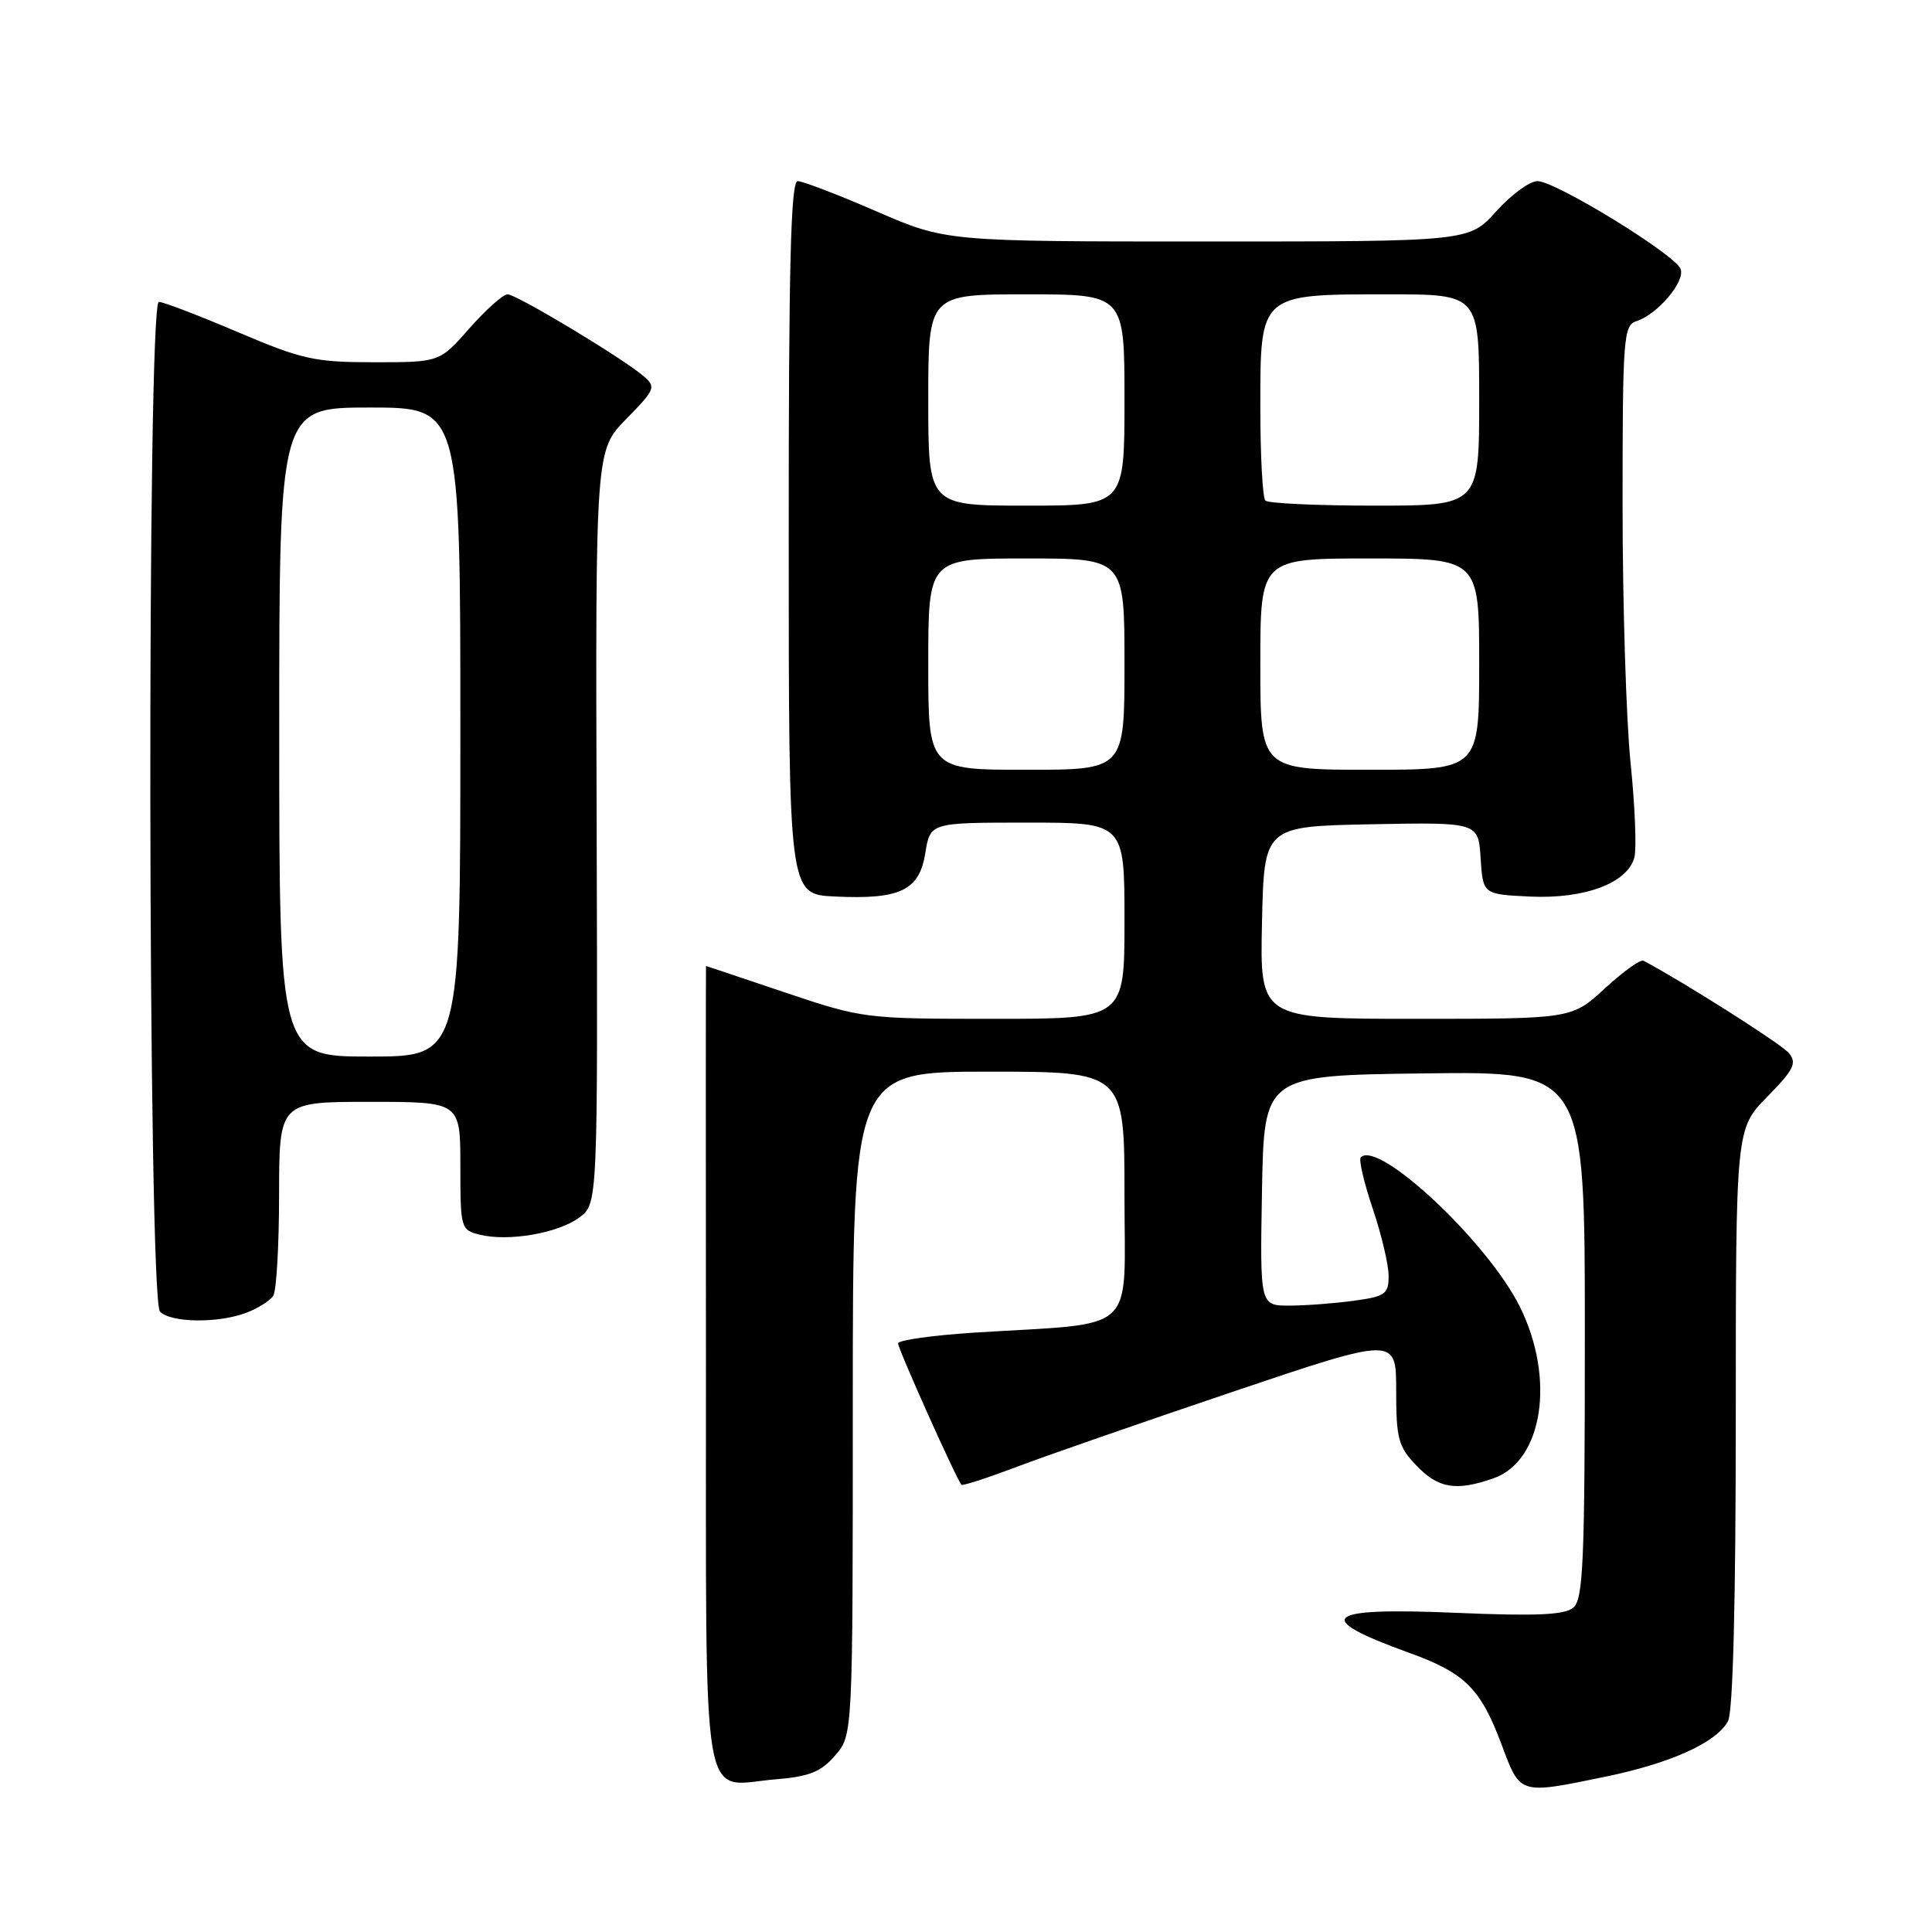 <?xml version="1.0" encoding="UTF-8" standalone="no"?>
<!DOCTYPE svg PUBLIC "-//W3C//DTD SVG 1.1//EN" "http://www.w3.org/Graphics/SVG/1.1/DTD/svg11.dtd" >
<svg xmlns="http://www.w3.org/2000/svg" xmlns:xlink="http://www.w3.org/1999/xlink" version="1.1" viewBox="0 0 256 256">
 <g >
 <path fill="currentColor"
d=" M 212.74 235.42 C 221.43 233.62 227.45 230.89 228.97 228.06 C 229.63 226.83 230.00 212.29 230.00 187.85 C 230.00 149.58 230.00 149.58 234.16 145.34 C 237.71 141.72 238.13 140.86 237.03 139.53 C 236.04 138.34 223.26 130.22 217.77 127.30 C 217.38 127.09 215.08 128.73 212.66 130.96 C 208.28 135.00 208.28 135.00 187.61 135.00 C 166.94 135.00 166.94 135.00 167.22 122.25 C 167.50 109.50 167.50 109.50 181.69 109.22 C 195.89 108.95 195.89 108.95 196.19 113.72 C 196.50 118.50 196.50 118.50 202.75 118.80 C 210.01 119.14 215.71 116.99 216.57 113.58 C 216.87 112.38 216.64 106.77 216.06 101.10 C 215.48 95.43 215.00 80.07 215.00 66.96 C 215.00 44.70 215.12 43.10 216.84 42.55 C 219.62 41.67 223.33 37.30 222.69 35.64 C 221.96 33.72 206.11 24.00 203.72 24.00 C 202.69 24.00 200.24 25.80 198.26 28.00 C 194.67 32.00 194.67 32.00 160.01 32.00 C 125.34 32.00 125.34 32.00 116.12 28.00 C 111.05 25.80 106.36 24.00 105.70 24.00 C 104.78 24.00 104.50 35.16 104.51 71.25 C 104.51 118.50 104.51 118.50 110.58 118.79 C 119.28 119.21 121.82 118.00 122.61 113.03 C 123.26 109.00 123.26 109.00 136.13 109.00 C 149.00 109.00 149.00 109.00 149.00 122.00 C 149.00 135.00 149.00 135.00 131.70 135.00 C 114.57 135.00 114.29 134.96 104.00 131.50 C 98.28 129.57 93.58 128.00 93.55 128.00 C 93.52 128.00 93.52 151.89 93.54 181.09 C 93.58 241.63 92.73 236.60 102.78 235.77 C 107.26 235.40 108.79 234.78 110.67 232.60 C 113.00 229.89 113.00 229.89 113.00 185.94 C 113.00 142.00 113.00 142.00 131.00 142.00 C 149.00 142.00 149.00 142.00 149.00 158.41 C 149.00 177.07 151.02 175.21 129.25 176.57 C 123.61 176.93 119.00 177.57 119.00 178.01 C 119.00 178.76 126.79 196.13 127.40 196.74 C 127.56 196.90 130.80 195.85 134.60 194.41 C 138.39 192.97 151.29 188.49 163.25 184.45 C 185.00 177.11 185.00 177.11 185.00 184.25 C 185.00 190.64 185.28 191.69 187.69 194.20 C 190.59 197.23 192.93 197.62 197.88 195.89 C 204.45 193.60 206.13 182.66 201.37 173.11 C 197.11 164.56 182.66 151.01 180.31 153.35 C 180.02 153.65 180.73 156.70 181.89 160.14 C 183.05 163.58 184.00 167.59 184.00 169.06 C 184.00 171.48 183.56 171.79 179.36 172.36 C 176.81 172.71 172.97 173.00 170.83 173.00 C 166.95 173.00 166.95 173.00 167.22 157.75 C 167.50 142.50 167.50 142.50 188.75 142.23 C 210.00 141.96 210.00 141.96 210.00 176.86 C 210.00 207.02 209.79 211.93 208.46 213.03 C 207.30 213.99 203.54 214.16 192.99 213.71 C 175.37 212.95 173.74 214.32 186.68 218.99 C 194.13 221.67 196.20 223.73 199.00 231.25 C 201.46 237.84 201.28 237.78 212.74 235.42 Z  M 32.66 173.94 C 34.20 173.35 35.80 172.34 36.21 171.69 C 36.63 171.03 36.98 164.99 36.98 158.25 C 37.00 146.00 37.00 146.00 49.00 146.00 C 61.00 146.00 61.00 146.00 61.00 154.48 C 61.00 162.75 61.06 162.98 63.56 163.60 C 67.34 164.55 73.98 163.41 76.77 161.32 C 79.21 159.50 79.21 159.50 79.06 109.59 C 78.90 59.68 78.90 59.68 82.98 55.52 C 86.82 51.60 86.96 51.28 85.28 49.84 C 82.46 47.43 68.44 39.00 67.25 39.00 C 66.66 39.00 64.39 41.03 62.21 43.50 C 58.25 48.00 58.25 48.00 49.57 48.00 C 41.69 48.00 40.05 47.64 31.50 44.00 C 26.33 41.80 21.63 40.00 21.05 40.00 C 19.45 40.00 19.59 172.19 21.20 173.80 C 22.69 175.29 28.92 175.36 32.66 173.94 Z  M 123.00 88.00 C 123.00 74.00 123.00 74.00 136.00 74.00 C 149.00 74.00 149.00 74.00 149.00 88.00 C 149.00 102.00 149.00 102.00 136.00 102.00 C 123.00 102.00 123.00 102.00 123.00 88.00 Z  M 167.00 88.00 C 167.00 74.00 167.00 74.00 181.50 74.00 C 196.00 74.00 196.00 74.00 196.00 88.00 C 196.00 102.00 196.00 102.00 181.50 102.00 C 167.00 102.00 167.00 102.00 167.00 88.00 Z  M 123.00 53.00 C 123.00 39.00 123.00 39.00 136.00 39.00 C 149.00 39.00 149.00 39.00 149.00 53.00 C 149.00 67.00 149.00 67.00 136.00 67.00 C 123.00 67.00 123.00 67.00 123.00 53.00 Z  M 167.67 66.33 C 167.30 65.97 167.00 60.39 167.00 53.95 C 167.00 38.88 166.86 39.00 183.96 39.00 C 196.00 39.00 196.00 39.00 196.00 53.00 C 196.00 67.00 196.00 67.00 182.17 67.00 C 174.56 67.00 168.03 66.70 167.67 66.33 Z  M 37.00 97.00 C 37.00 54.00 37.00 54.00 49.00 54.00 C 61.00 54.00 61.00 54.00 61.00 97.00 C 61.00 140.00 61.00 140.00 49.00 140.00 C 37.00 140.00 37.00 140.00 37.00 97.00 Z "/>
</g>
</svg>